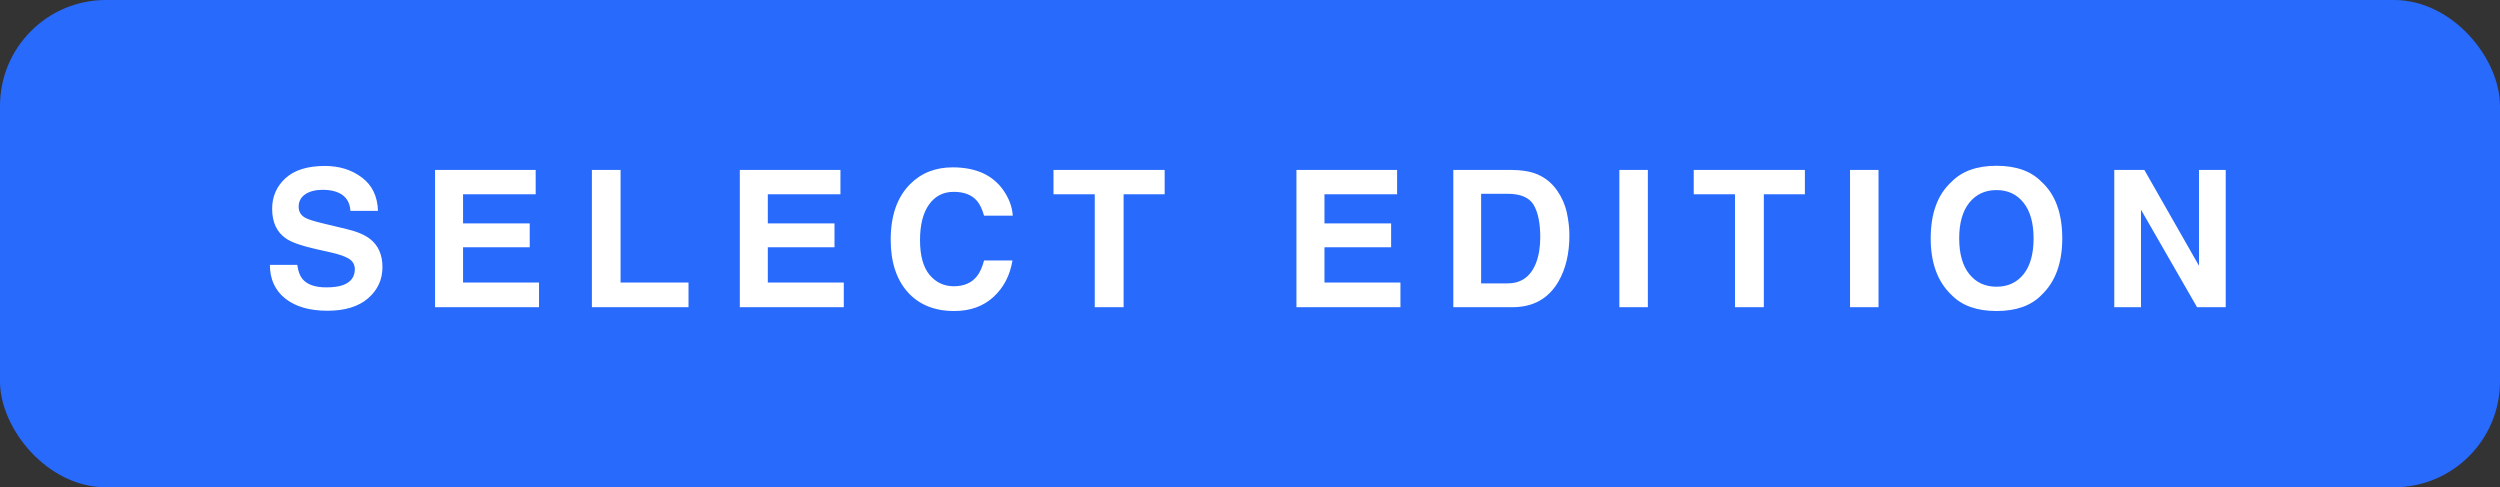 <svg width="118" height="23" viewBox="0 0 118 23" fill="none" xmlns="http://www.w3.org/2000/svg">
<rect x="0" y="0" width="118" height="23" fill="#333333" stroke="none"/>
<rect width="118" height="23" rx="5" fill="#276AFC"/>
<path d="M15.402 13.564C15.722 13.564 15.981 13.529 16.18 13.459C16.558 13.324 16.747 13.073 16.747 12.707C16.747 12.493 16.653 12.328 16.466 12.21C16.278 12.096 15.984 11.995 15.582 11.907L14.897 11.753C14.223 11.601 13.757 11.435 13.499 11.257C13.063 10.958 12.845 10.491 12.845 9.855C12.845 9.275 13.056 8.793 13.477 8.409C13.899 8.025 14.519 7.833 15.336 7.833C16.019 7.833 16.6 8.015 17.081 8.378C17.564 8.739 17.818 9.263 17.841 9.952H16.54C16.517 9.562 16.347 9.285 16.031 9.121C15.82 9.013 15.557 8.959 15.244 8.959C14.895 8.959 14.617 9.029 14.409 9.169C14.201 9.31 14.097 9.506 14.097 9.758C14.097 9.99 14.2 10.163 14.405 10.277C14.537 10.353 14.818 10.442 15.248 10.545L16.365 10.813C16.854 10.93 17.223 11.087 17.472 11.283C17.859 11.588 18.052 12.029 18.052 12.606C18.052 13.198 17.825 13.69 17.371 14.082C16.92 14.472 16.281 14.667 15.455 14.667C14.611 14.667 13.948 14.475 13.464 14.091C12.981 13.705 12.739 13.174 12.739 12.501H14.031C14.072 12.796 14.153 13.018 14.273 13.164C14.492 13.431 14.869 13.564 15.402 13.564ZM25.003 11.67H21.856V13.335H25.442V14.5H20.534V8.022H25.284V9.169H21.856V10.545H25.003V11.67ZM27.937 8.022H29.291V13.335H32.498V14.5H27.937V8.022ZM39.388 11.67H36.241V13.335H39.827V14.5H34.919V8.022H39.669V9.169H36.241V10.545H39.388V11.67ZM46.892 14.017C46.409 14.459 45.791 14.68 45.038 14.68C44.106 14.68 43.374 14.381 42.84 13.784C42.307 13.183 42.041 12.36 42.041 11.314C42.041 10.183 42.344 9.312 42.95 8.699C43.478 8.166 44.148 7.899 44.963 7.899C46.053 7.899 46.85 8.257 47.354 8.972C47.632 9.373 47.781 9.776 47.802 10.18H46.448C46.36 9.87 46.248 9.635 46.11 9.477C45.864 9.196 45.499 9.055 45.016 9.055C44.523 9.055 44.135 9.254 43.851 9.653C43.567 10.048 43.425 10.609 43.425 11.336C43.425 12.062 43.574 12.607 43.873 12.971C44.175 13.331 44.557 13.511 45.02 13.511C45.495 13.511 45.856 13.356 46.106 13.045C46.243 12.878 46.358 12.628 46.448 12.294H47.789C47.672 13 47.373 13.574 46.892 14.017ZM54.972 8.022V9.169H53.034V14.5H51.672V9.169H49.725V8.022H54.972ZM65.661 11.67H62.515V13.335H66.101V14.5H61.192V8.022H65.943V9.169H62.515V10.545H65.661V11.67ZM71.386 14.5H68.596V8.022H71.386C71.787 8.028 72.121 8.075 72.388 8.163C72.842 8.312 73.21 8.586 73.491 8.985C73.717 9.307 73.87 9.656 73.953 10.031C74.034 10.406 74.076 10.763 74.076 11.103C74.076 11.964 73.903 12.694 73.557 13.291C73.088 14.097 72.365 14.5 71.386 14.5ZM72.392 9.675C72.184 9.323 71.773 9.147 71.158 9.147H69.909V13.375H71.158C71.796 13.375 72.242 13.06 72.493 12.43C72.631 12.085 72.7 11.673 72.7 11.195C72.7 10.536 72.597 10.029 72.392 9.675ZM76.434 8.022H77.779V14.5H76.434V8.022ZM85.191 8.022V9.169H83.253V14.5H81.891V9.169H79.944V8.022H85.191ZM87.321 8.022H88.666V14.5H87.321V8.022ZM94.236 14.68C93.311 14.68 92.603 14.428 92.114 13.924C91.458 13.306 91.129 12.415 91.129 11.252C91.129 10.066 91.458 9.175 92.114 8.581C92.603 8.077 93.311 7.825 94.236 7.825C95.162 7.825 95.87 8.077 96.359 8.581C97.012 9.175 97.339 10.066 97.339 11.252C97.339 12.415 97.012 13.306 96.359 13.924C95.87 14.428 95.162 14.68 94.236 14.68ZM95.515 12.94C95.829 12.544 95.985 11.982 95.985 11.252C95.985 10.526 95.827 9.965 95.511 9.569C95.197 9.171 94.772 8.972 94.236 8.972C93.7 8.972 93.272 9.169 92.953 9.565C92.634 9.96 92.474 10.523 92.474 11.252C92.474 11.982 92.634 12.544 92.953 12.94C93.272 13.335 93.7 13.533 94.236 13.533C94.772 13.533 95.199 13.335 95.515 12.94ZM105.054 14.5H103.701L101.055 9.899V14.5H99.794V8.022H101.214L103.793 12.544V8.022H105.054V14.5Z" fill="white"/>
</svg>

